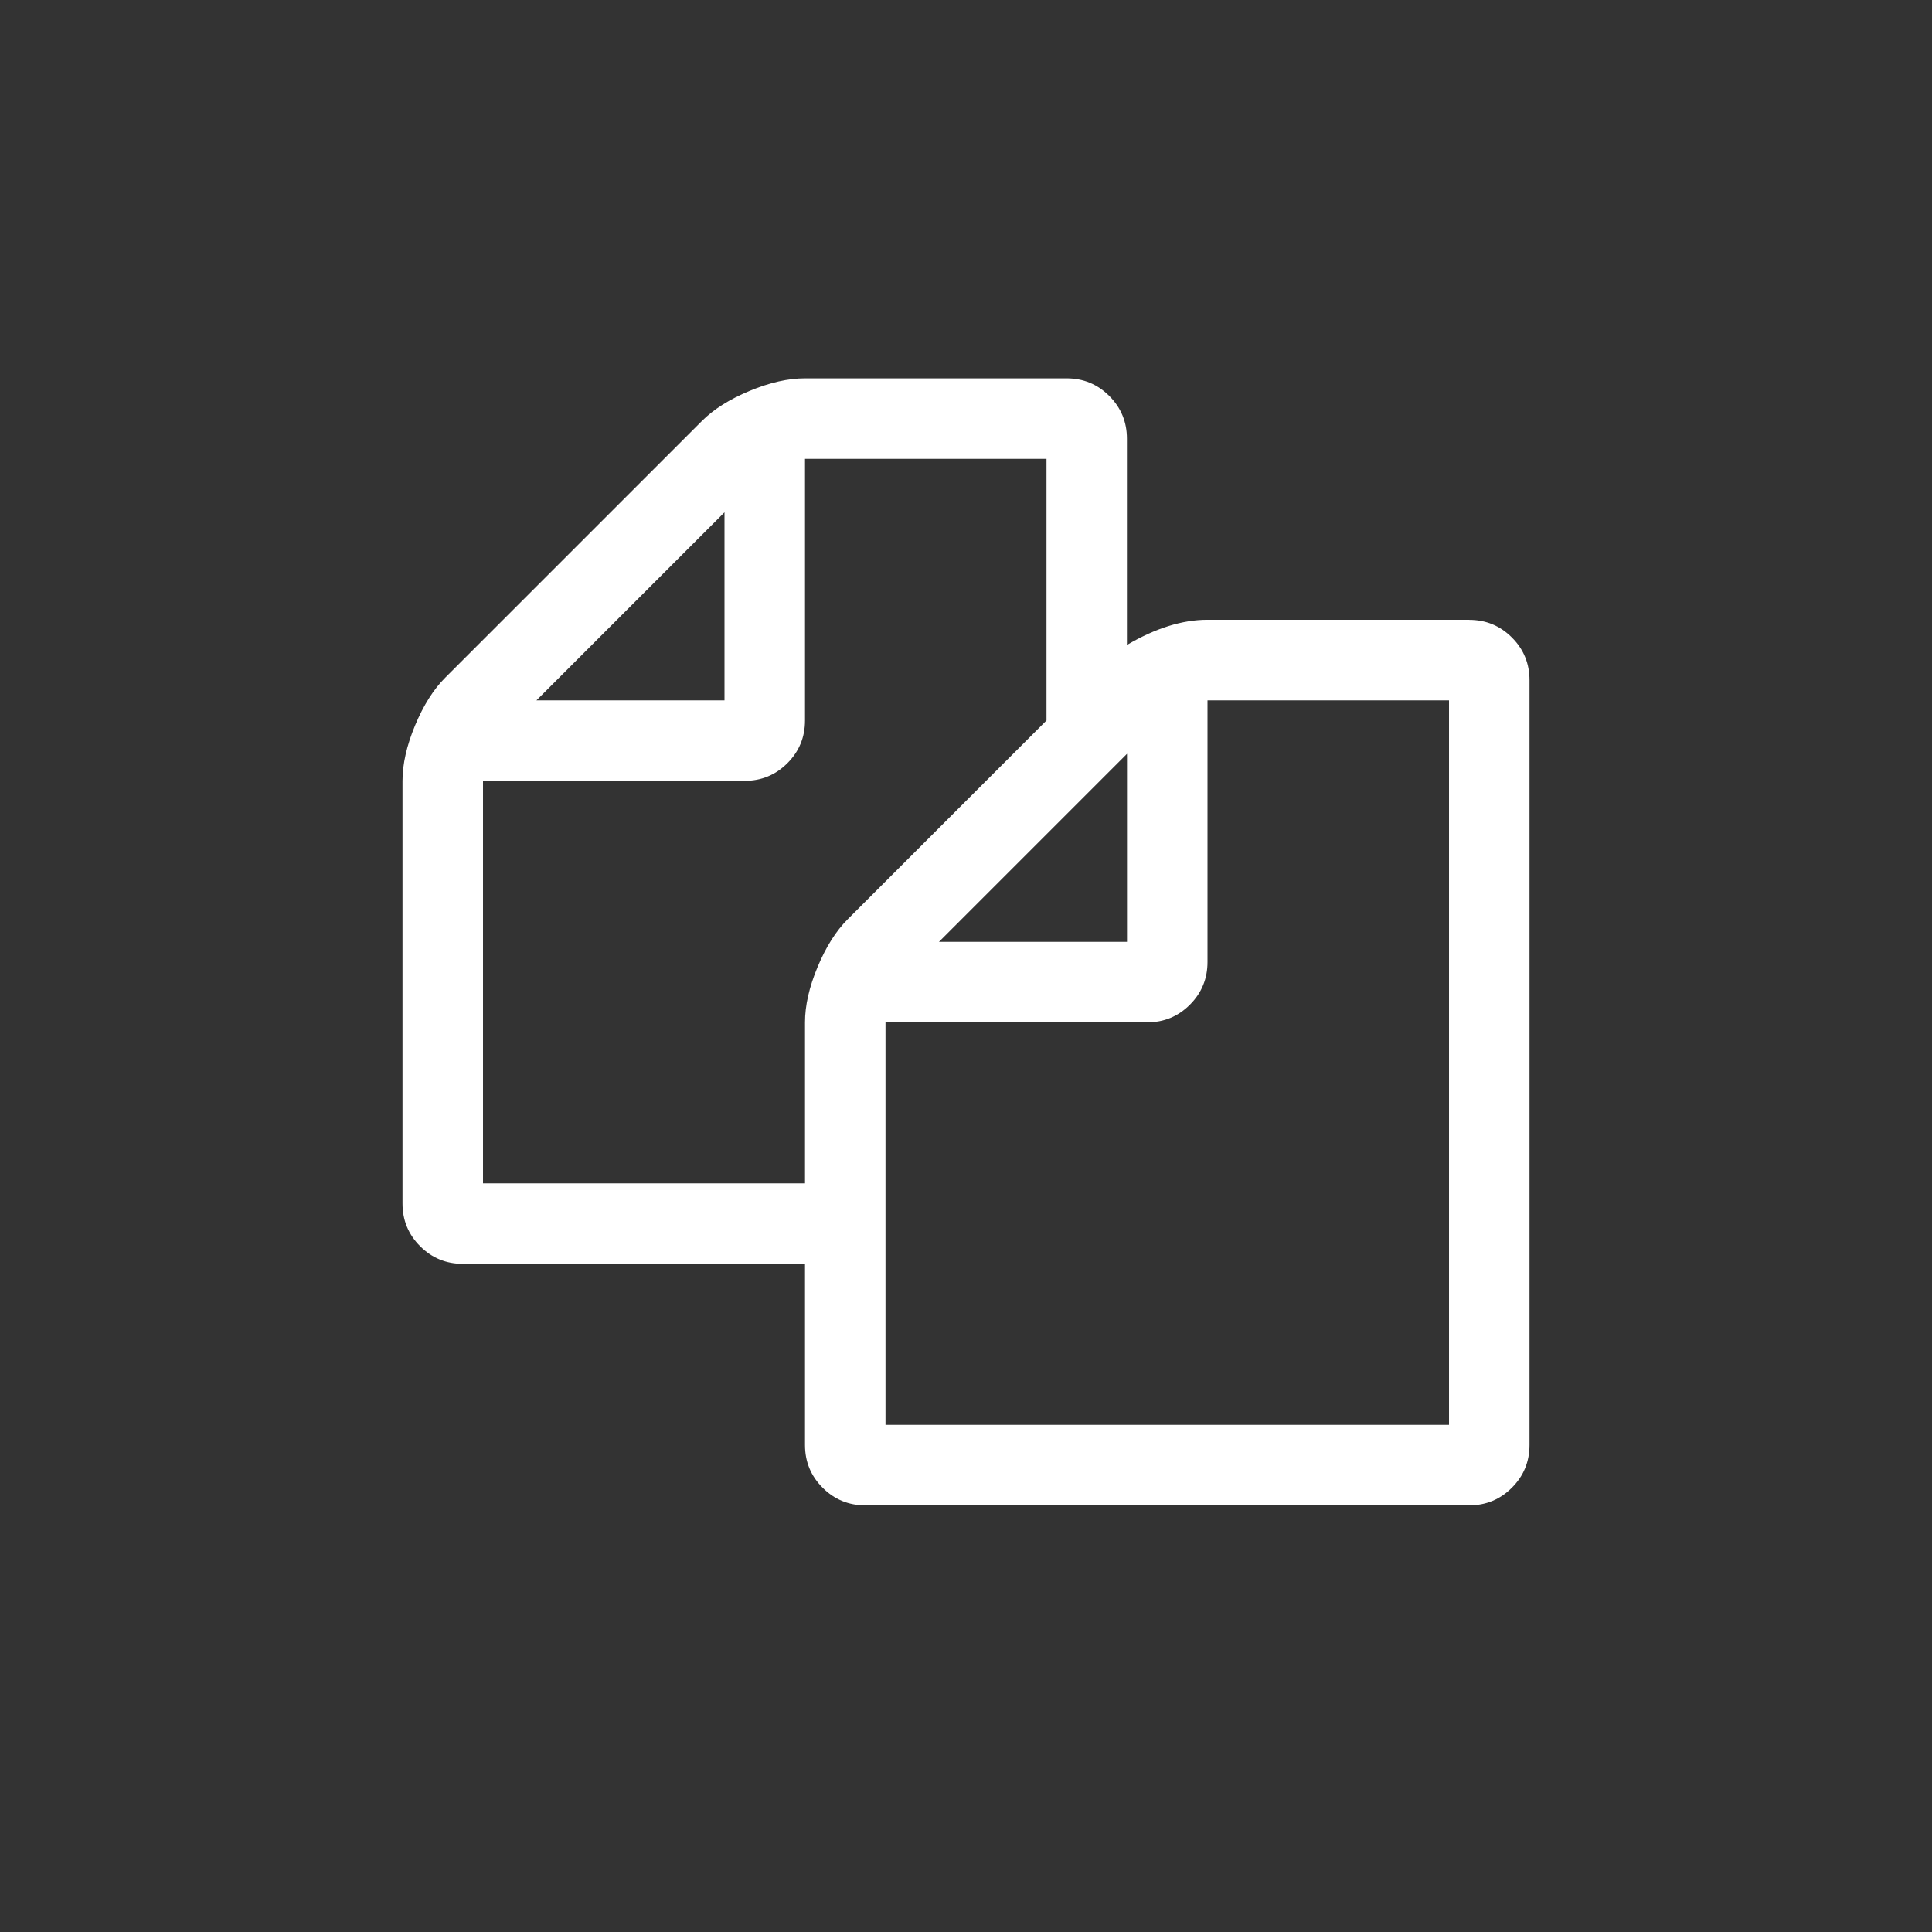 <?xml version="1.0" encoding="UTF-8"?>
<svg width="24" height="24" xmlns="http://www.w3.org/2000/svg">
 <rect width="100%" height="100%" fill="#333333" stroke="none"/>
 <!-- Generator: sketchtool 3.4.4 (395) - http://www.bohemiancoding.com/sketch -->
 <title></title>
 <desc>Created with sketchtool.</desc>
 <g>
  <title>Layer 1</title>
  <g fill-rule="evenodd" fill="none" id="-Stylesheet-+-Mobile">
   <g fill="#B7C9D3" id="Assets">
    <g id="ic_copy">
     <path fill="#ffffff" id="" d="m18.25,7.7c0.208,0 0.385,0.073 0.531,0.219c0.146,0.146 0.219,0.323 0.219,0.531l0,9.5c0,0.208 -0.073,0.385 -0.219,0.531c-0.146,0.146 -0.323,0.219 -0.531,0.219l-7.5,0c-0.208,0 -0.385,-0.073 -0.531,-0.219c-0.146,-0.146 -0.219,-0.323 -0.219,-0.531l0,-2.25l-4.25,0c-0.208,0 -0.385,-0.073 -0.531,-0.219c-0.146,-0.146 -0.219,-0.323 -0.219,-0.531l0,-5.25c0,-0.208 0.052,-0.438 0.156,-0.688c0.104,-0.25 0.229,-0.448 0.375,-0.594l3.187,-3.187c0.146,-0.146 0.344,-0.271 0.594,-0.375c0.25,-0.104 0.479,-0.156 0.687,-0.156l3.25,0c0.208,0 0.385,0.073 0.531,0.219c0.146,0.146 0.219,0.323 0.219,0.531l0,2.562c0.354,-0.208 0.687,-0.313 1,-0.313l3.25,0zm-4.25,1.664l-2.336,2.336l2.336,0l0,-2.336zm-5,-3l-2.336,2.336l2.336,0l0,-2.336zm1.531,5.055l2.469,-2.469l0,-3.25l-3,0l0,3.25c0,0.208 -0.073,0.385 -0.219,0.531c-0.146,0.146 -0.323,0.219 -0.531,0.219l-3.25,0l0,5l4,0l0,-2c0,-0.208 0.052,-0.438 0.156,-0.687c0.104,-0.25 0.229,-0.448 0.375,-0.594l0,0zm7.469,6.281l0,-9l-3,0l0,3.25c0,0.208 -0.073,0.385 -0.219,0.531c-0.146,0.146 -0.323,0.219 -0.531,0.219l-3.25,0l0,5l7,0z"/>
    </g>
   </g>
  </g>
 </g>
</svg>